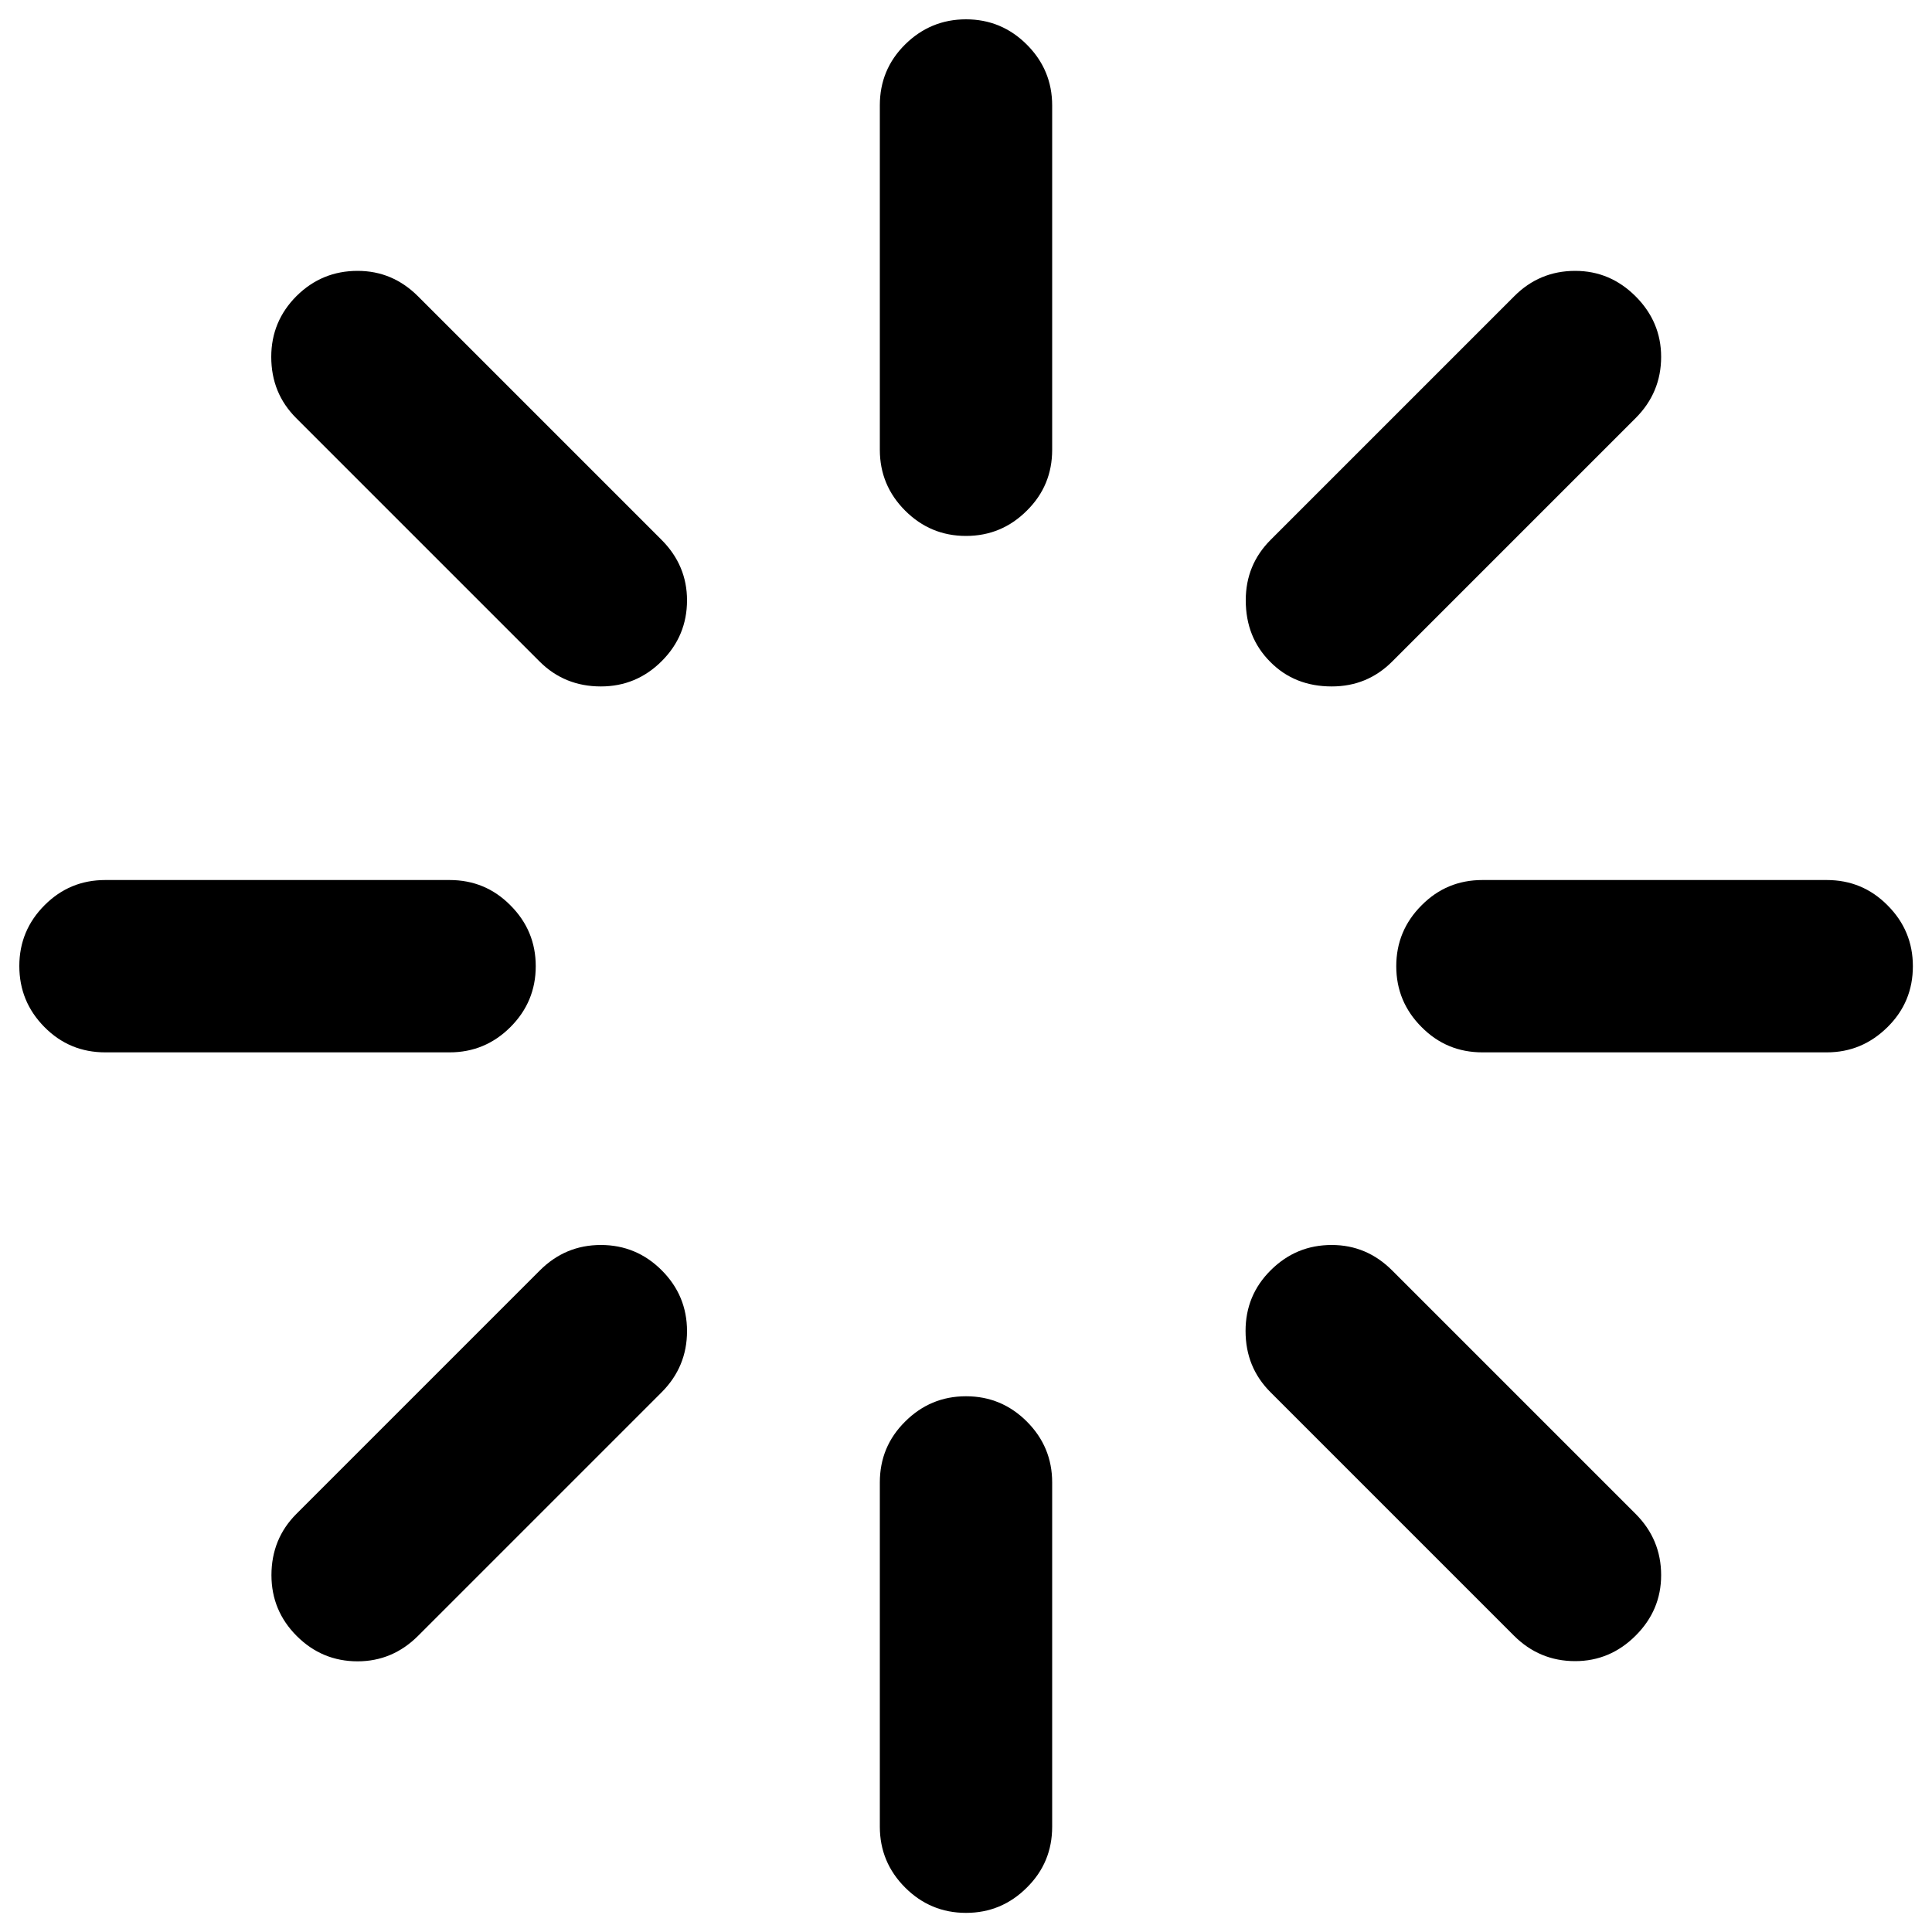 <?xml version="1.0" encoding="utf-8"?>
<!-- Svg Vector Icons : http://www.onlinewebfonts.com/icon -->
<!DOCTYPE svg PUBLIC "-//W3C//DTD SVG 1.1//EN" "http://www.w3.org/Graphics/SVG/1.1/DTD/svg11.dtd">
<svg version="1.1" xmlns="http://www.w3.org/2000/svg" xmlns:xlink="http://www.w3.org/1999/xlink" x="0px" y="0px" viewBox="0 0 1000 1000" enable-background="new 0 0 1000 1000" xml:space="preserve">
<g><path d="M689.3,644.4c12.1,0,22.5,4.4,31.3,13.2l126,126c8.8,8.8,13.2,19.4,13.2,31.7c0,12.1-4.4,22.5-13.2,31.3s-19.3,13.2-31.3,13.2c-12.3,0-22.9-4.4-31.7-13.2l-126-126c-8.6-8.6-12.9-19.1-12.9-31.7c0-12.3,4.3-22.8,13.1-31.5S677,644.4,689.3,644.4L689.3,644.4z M311,644.4c12.3,0,22.8,4.4,31.5,13.1c8.7,8.7,13.1,19.2,13.1,31.5c0,12.3-4.4,22.9-13.2,31.7l-126,126c-8.8,8.8-19.3,13.2-31.3,13.2c-12.3,0-22.8-4.4-31.5-13.1c-8.7-8.7-13.1-19.2-13.1-31.5c0-12.5,4.3-23.1,12.9-31.7l126-126C288.2,648.8,298.7,644.4,311,644.4L311,644.4z M54.5,455.5h178.2c12.3,0,22.8,4.3,31.5,13.1c8.7,8.7,13.1,19.2,13.1,31.5c0,12.3-4.4,22.8-13.1,31.5c-8.7,8.7-19.2,13.1-31.5,13.1H54.5c-12.3,0-22.8-4.3-31.5-13.1S10,512.3,10,500c0-12.3,4.4-22.8,13.1-31.5C31.8,459.8,42.2,455.5,54.5,455.5L54.5,455.5z M500,722.7c12.3,0,22.8,4.4,31.5,13.1c8.7,8.7,13.1,19.2,13.1,31.5v178.2c0,12.3-4.3,22.8-13.1,31.5c-8.7,8.7-19.2,13.1-31.5,13.1c-12.3,0-22.8-4.4-31.5-13.1c-8.7-8.7-13.1-19.2-13.1-31.5V767.3c0-12.3,4.3-22.8,13.1-31.5C477.2,727.1,487.7,722.7,500,722.7z M185.1,140.2c12.1,0,22.5,4.4,31.3,13.2l126,126c8.8,8.8,13.2,19.3,13.2,31.3c0,12.3-4.4,22.8-13.1,31.5c-8.7,8.7-19.2,13.1-31.5,13.1c-12.5,0-23.1-4.3-31.7-12.9l-126-126c-8.6-8.6-12.9-19.1-12.9-31.7c0-12.3,4.4-22.8,13.1-31.5C162.3,144.5,172.8,140.2,185.1,140.2L185.1,140.2z M767.3,455.5h178.2c12.3,0,22.8,4.3,31.5,13.1c8.7,8.7,13.1,19.2,13.1,31.5c0,12.3-4.3,22.8-13.1,31.5s-19.2,13.1-31.5,13.1H767.3c-12.3,0-22.8-4.3-31.5-13.1c-8.7-8.7-13.1-19.2-13.1-31.5c0-12.3,4.4-22.8,13.1-31.5C744.5,459.8,755,455.5,767.3,455.5z M500,10c12.3,0,22.8,4.4,31.5,13.1c8.7,8.7,13.1,19.2,13.1,31.5v178.2c0,12.3-4.3,22.8-13.1,31.5c-8.7,8.7-19.2,13.1-31.5,13.1c-12.3,0-22.8-4.4-31.5-13.1c-8.7-8.7-13.1-19.2-13.1-31.5V54.5c0-12.3,4.3-22.8,13.1-31.5C477.2,14.4,487.7,10,500,10z M815.3,140.2c12.1,0,22.5,4.4,31.3,13.2c8.8,8.8,13.2,19.3,13.2,31.3c0,12.3-4.4,22.9-13.2,31.7l-126,126c-8.6,8.6-19,12.9-31.3,12.9c-12.8,0-23.4-4.2-31.8-12.7c-8.5-8.5-12.7-19.1-12.7-31.9c0-12.3,4.3-22.7,12.9-31.3l126-126C792.4,144.6,803,140.2,815.3,140.2L815.3,140.2z"/></g>
</svg>
